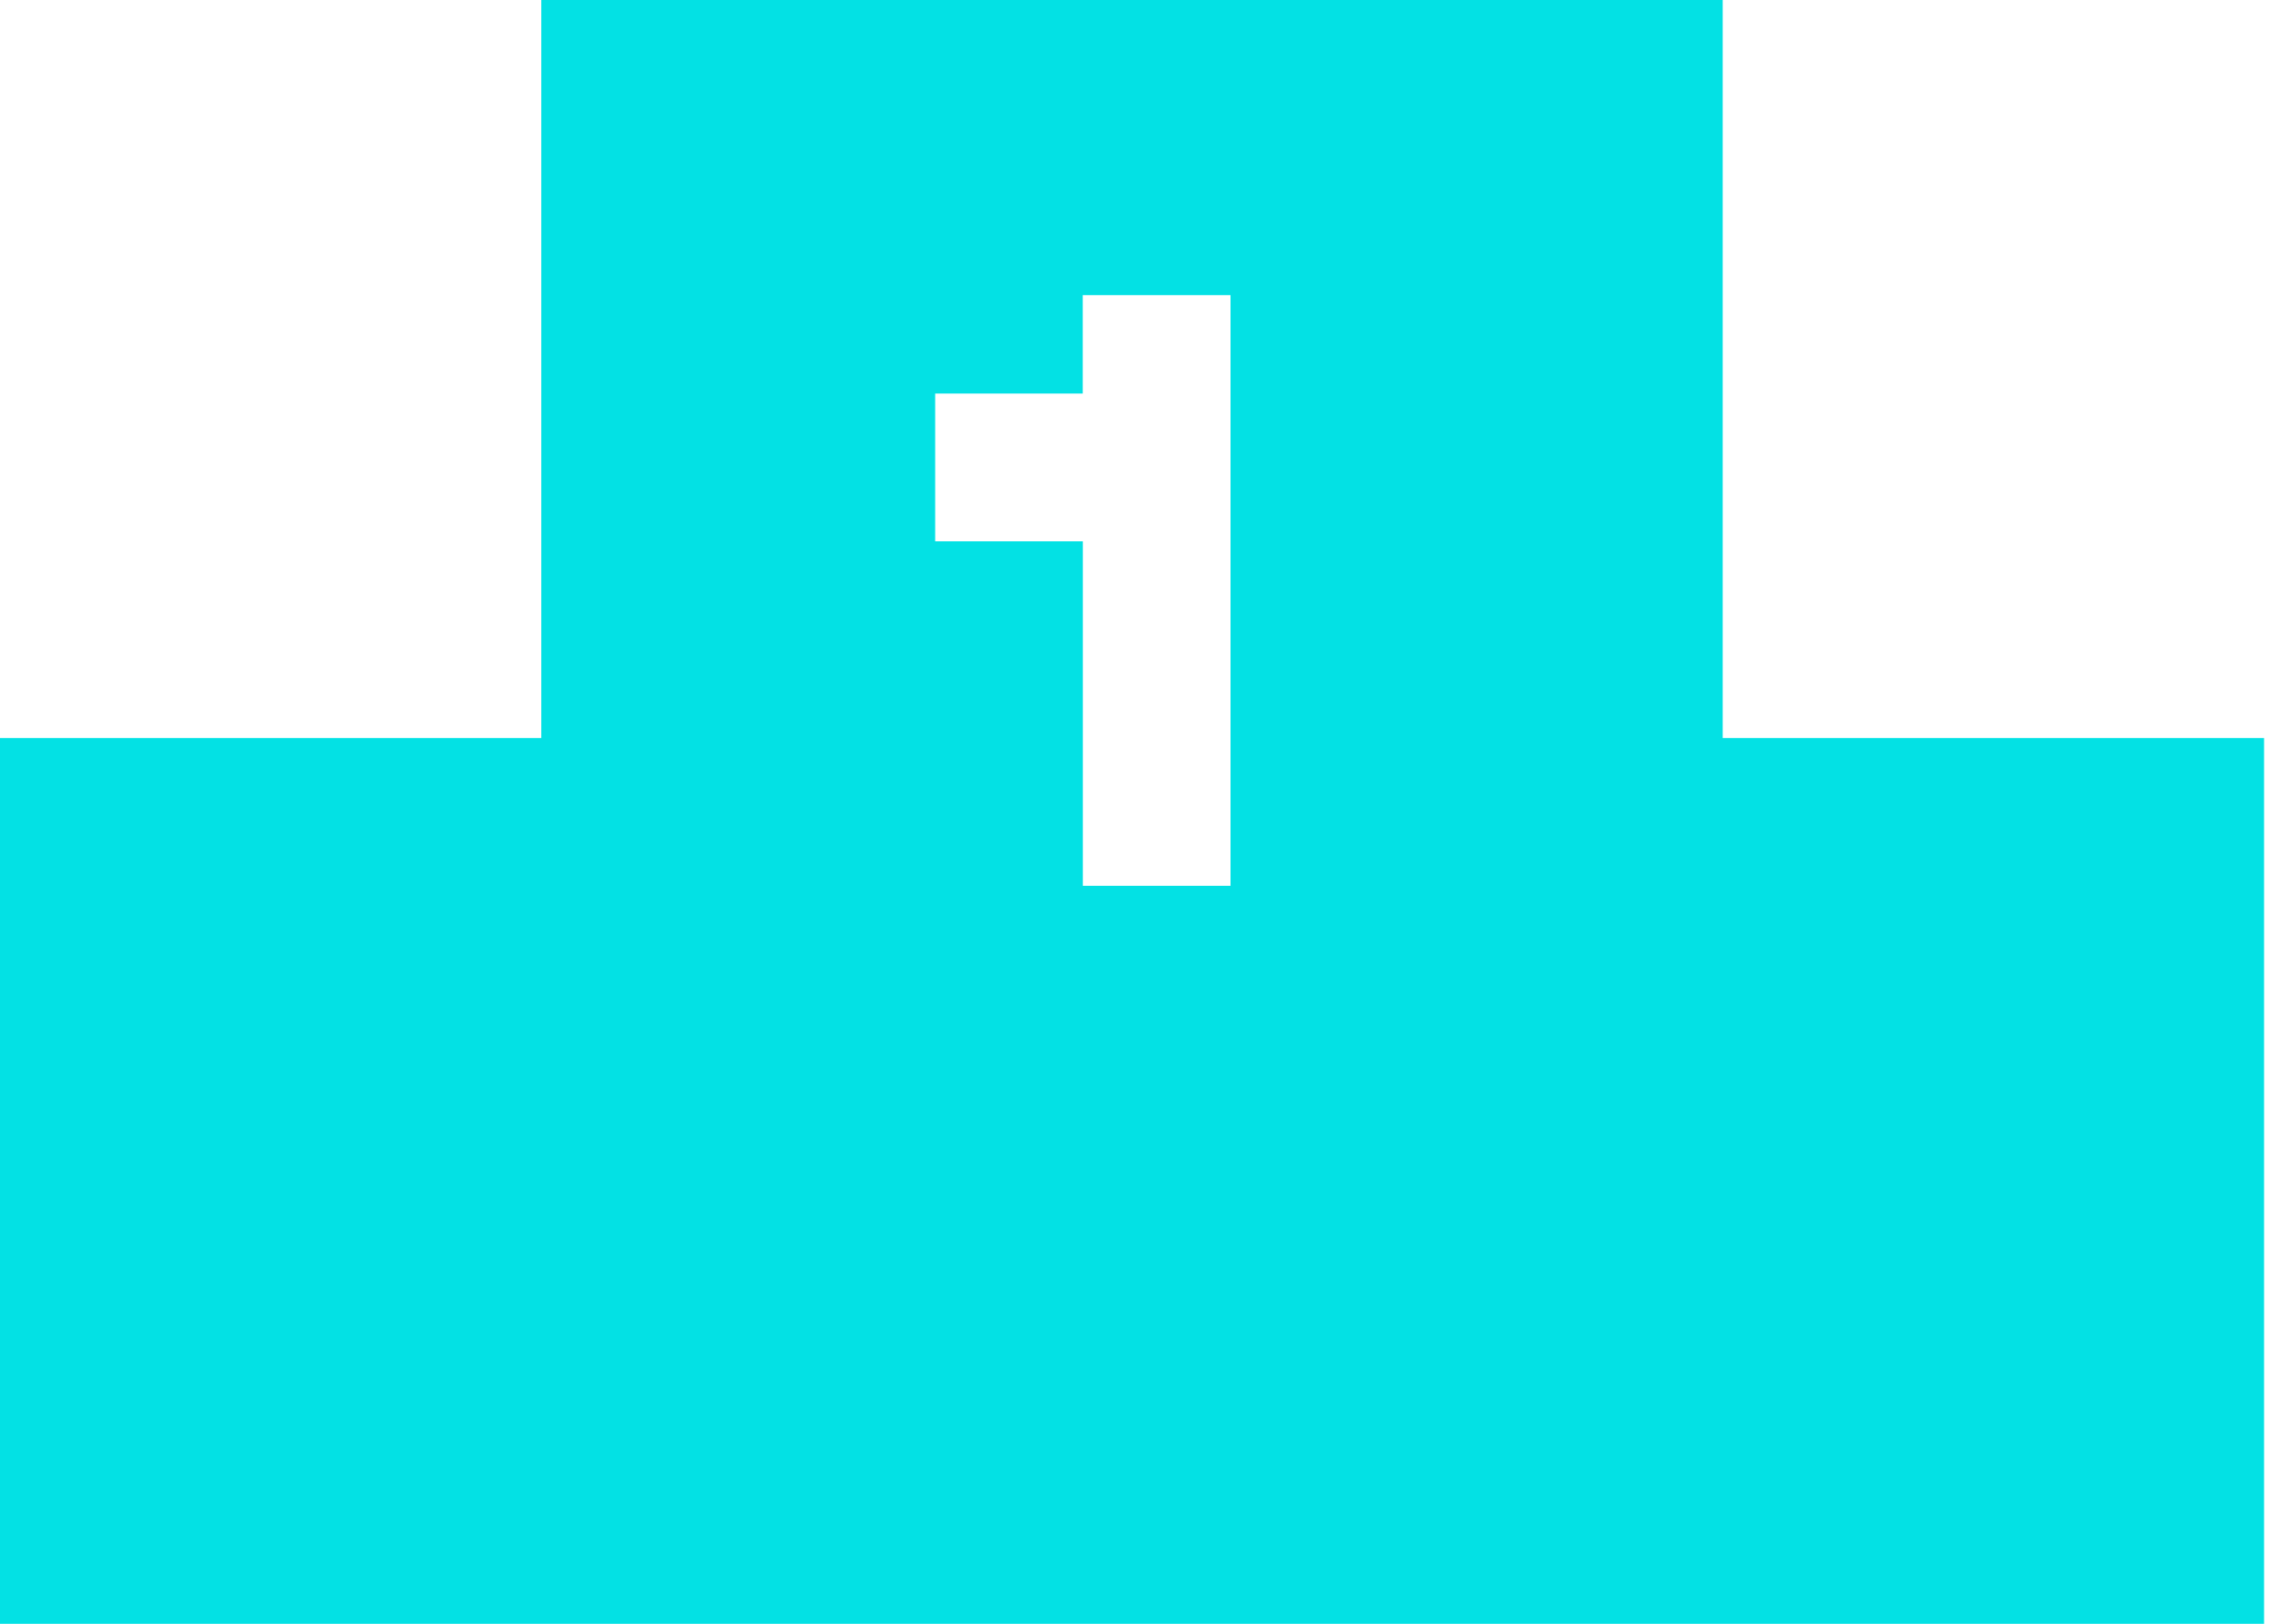 <svg xmlns="http://www.w3.org/2000/svg" width="24" height="17" fill="none" viewBox="0 0 24 17">
    <path fill="#03E1E4" d="M22.151 7.727h-4.12V0H5.666v7.727H0V17H23.697V7.727h-1.546zM12.88 9.273h-1.546V5.667H9.788V4.12h1.545v-1.03h1.546v6.182z"/>
</svg>
